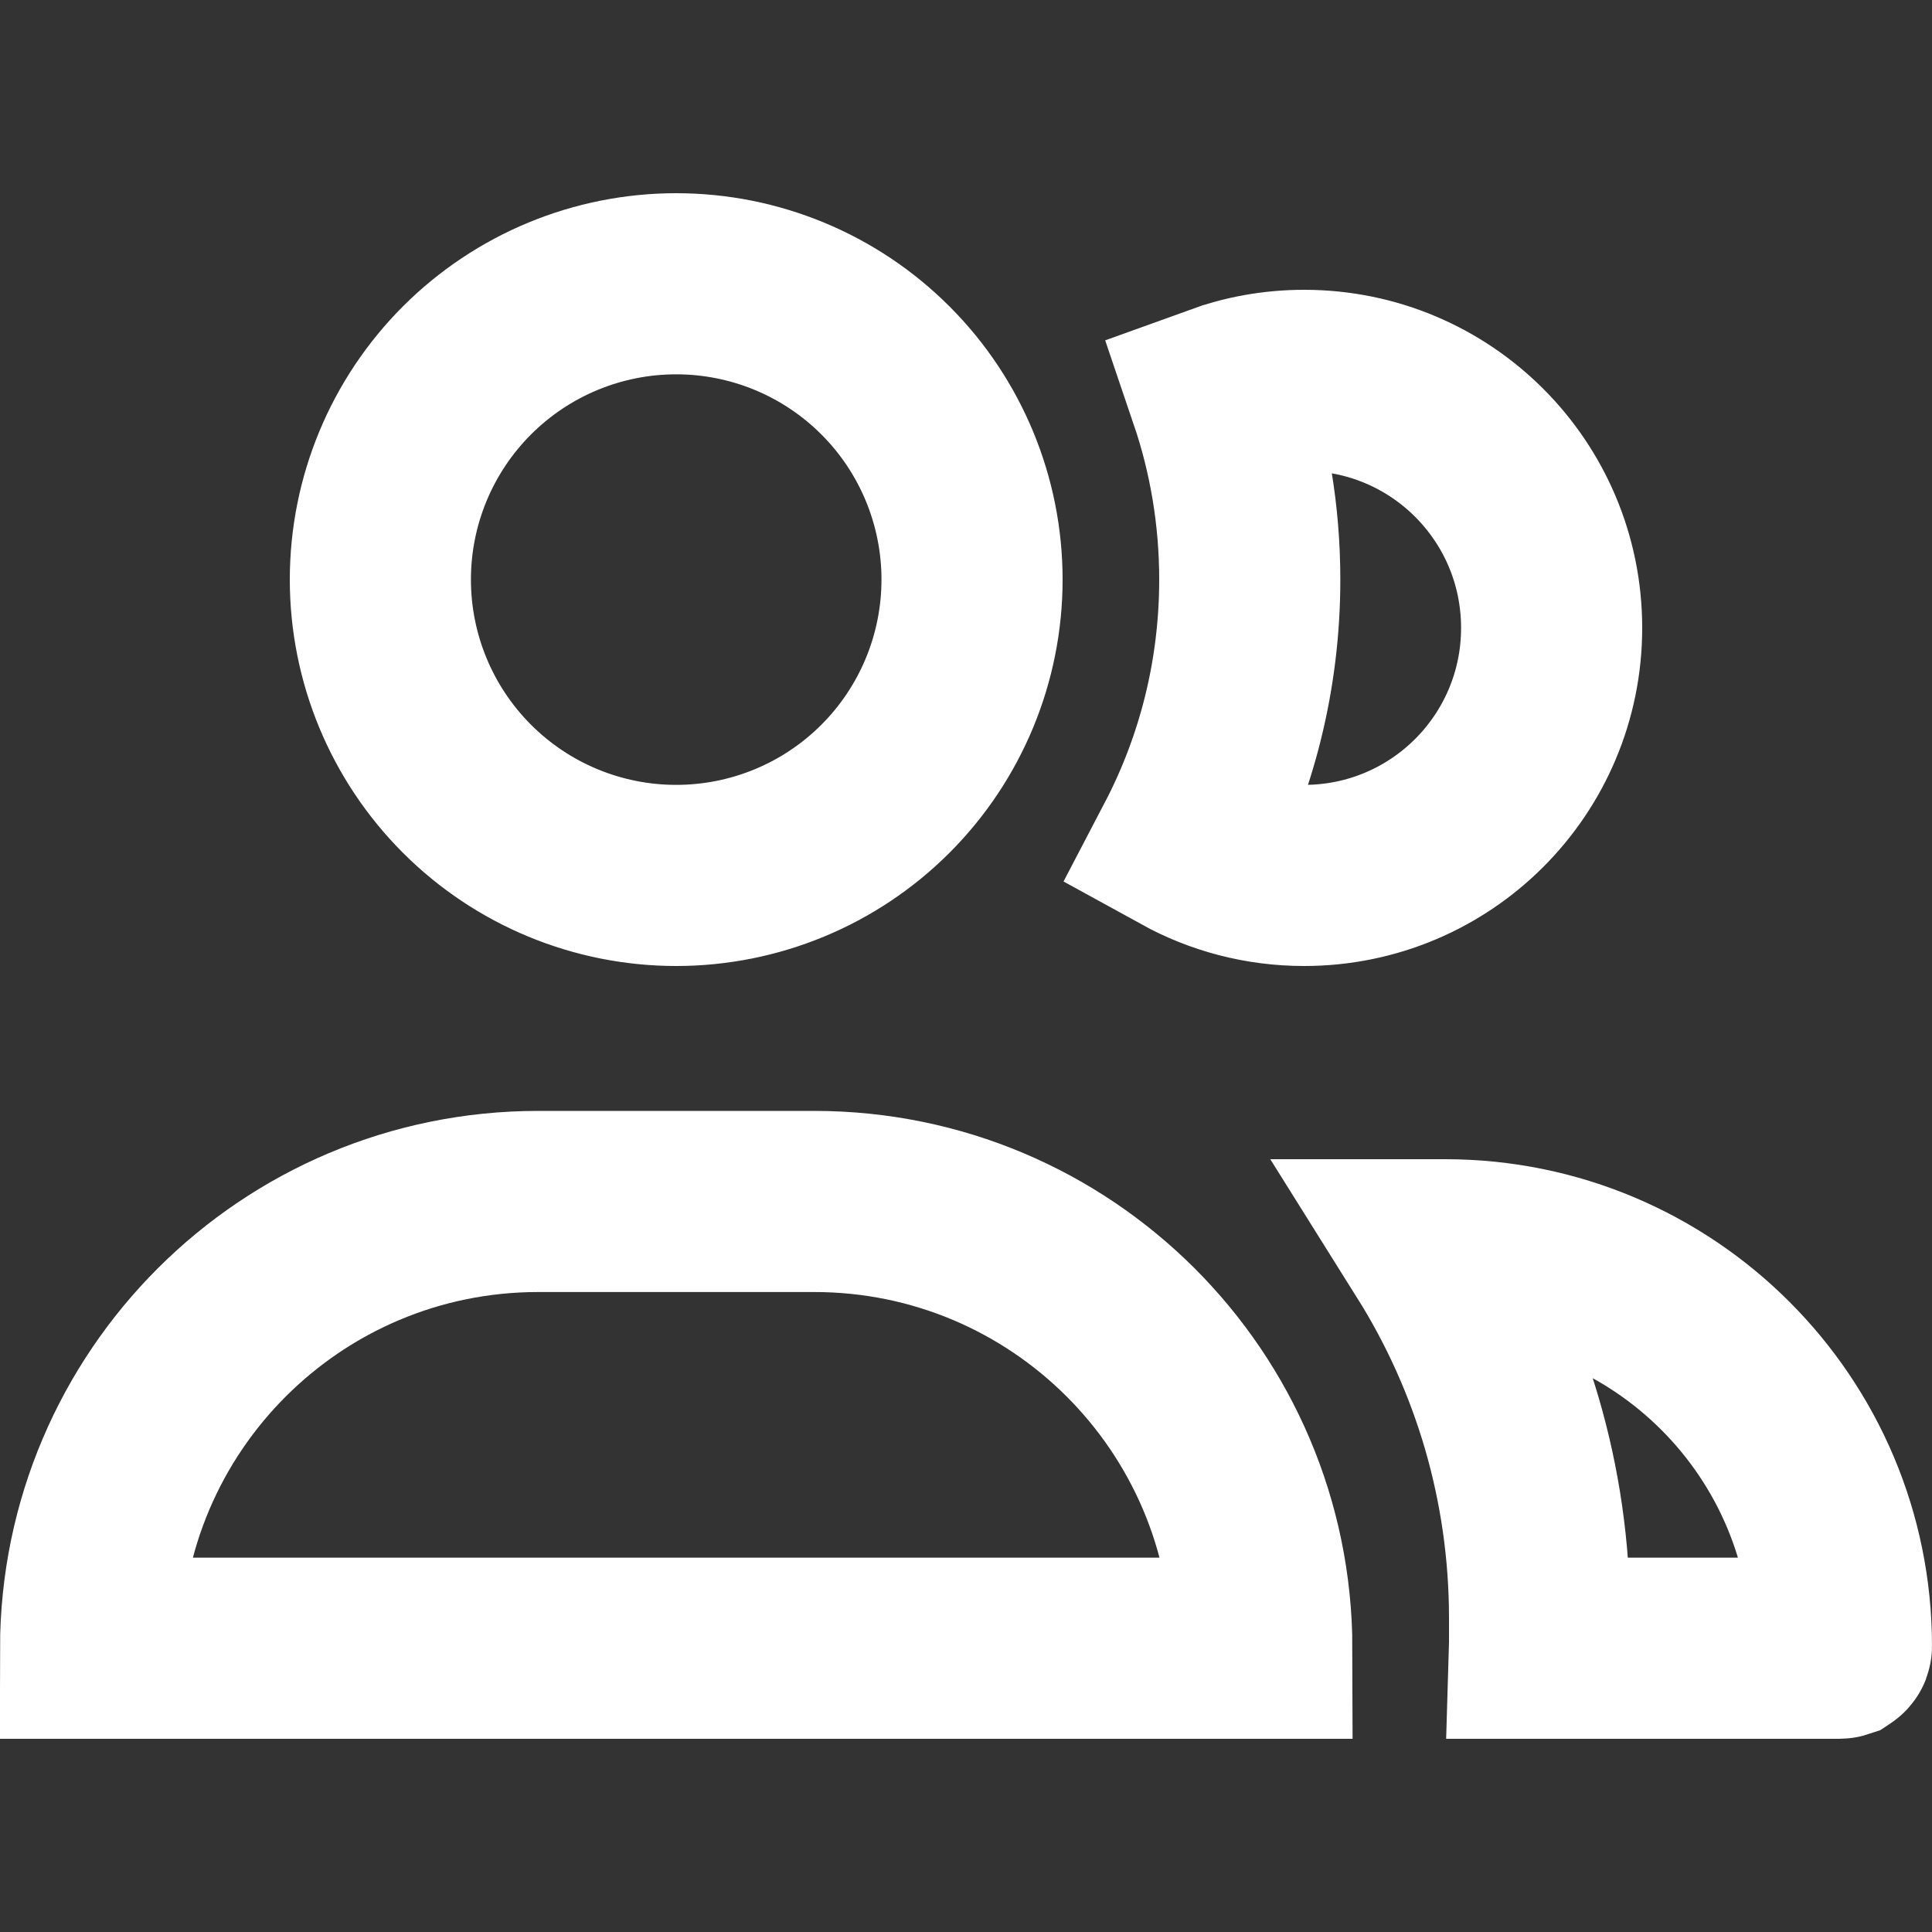 <svg width="32" height="32" viewBox="0 0 32 32" fill="none" xmlns="http://www.w3.org/2000/svg">
<rect x="0" y="0" width="32" height="32" fill="#333333" stroke="none"/>
<g clip-path="url(#clip0_58_999)">
<path d="M25.499 27.3C25.5 27.267 25.5 27.233 25.5 27.2V26.8C25.5 24.561 24.858 22.468 23.75 20.7H23.935C27.562 20.7 30.5 23.638 30.5 27.265C30.5 27.273 30.499 27.276 30.498 27.278C30.497 27.281 30.494 27.285 30.49 27.289C30.486 27.294 30.481 27.296 30.478 27.298C30.475 27.299 30.472 27.3 30.465 27.3H25.499ZM6.3 9.6C6.3 8.3 6.816 7.054 7.735 6.135C8.654 5.216 9.9 4.7 11.2 4.7C12.5 4.7 13.746 5.216 14.665 6.135C15.584 7.054 16.1 8.3 16.1 9.6C16.1 10.899 15.584 12.146 14.665 13.065C13.746 13.984 12.5 14.5 11.2 14.5C9.9 14.5 8.654 13.984 7.735 13.065C6.816 12.146 6.3 10.899 6.3 9.6ZM20.9 27.3H1.5C1.508 23.21 4.823 19.9 8.915 19.9H13.485C17.577 19.9 20.892 23.21 20.9 27.3ZM21.6 14.5C20.884 14.5 20.212 14.317 19.625 13.994C20.313 12.678 20.7 11.183 20.7 9.6C20.7 8.534 20.524 7.506 20.198 6.546C20.636 6.387 21.107 6.3 21.6 6.3C23.867 6.3 25.7 8.133 25.7 10.4C25.7 12.666 23.867 14.5 21.6 14.5Z" stroke="white" stroke-width="3"/>
</g>
<defs>
<clipPath id="clip0_58_999">
<rect width="32" height="32" fill="white"/>
</clipPath>
</defs>
</svg>

